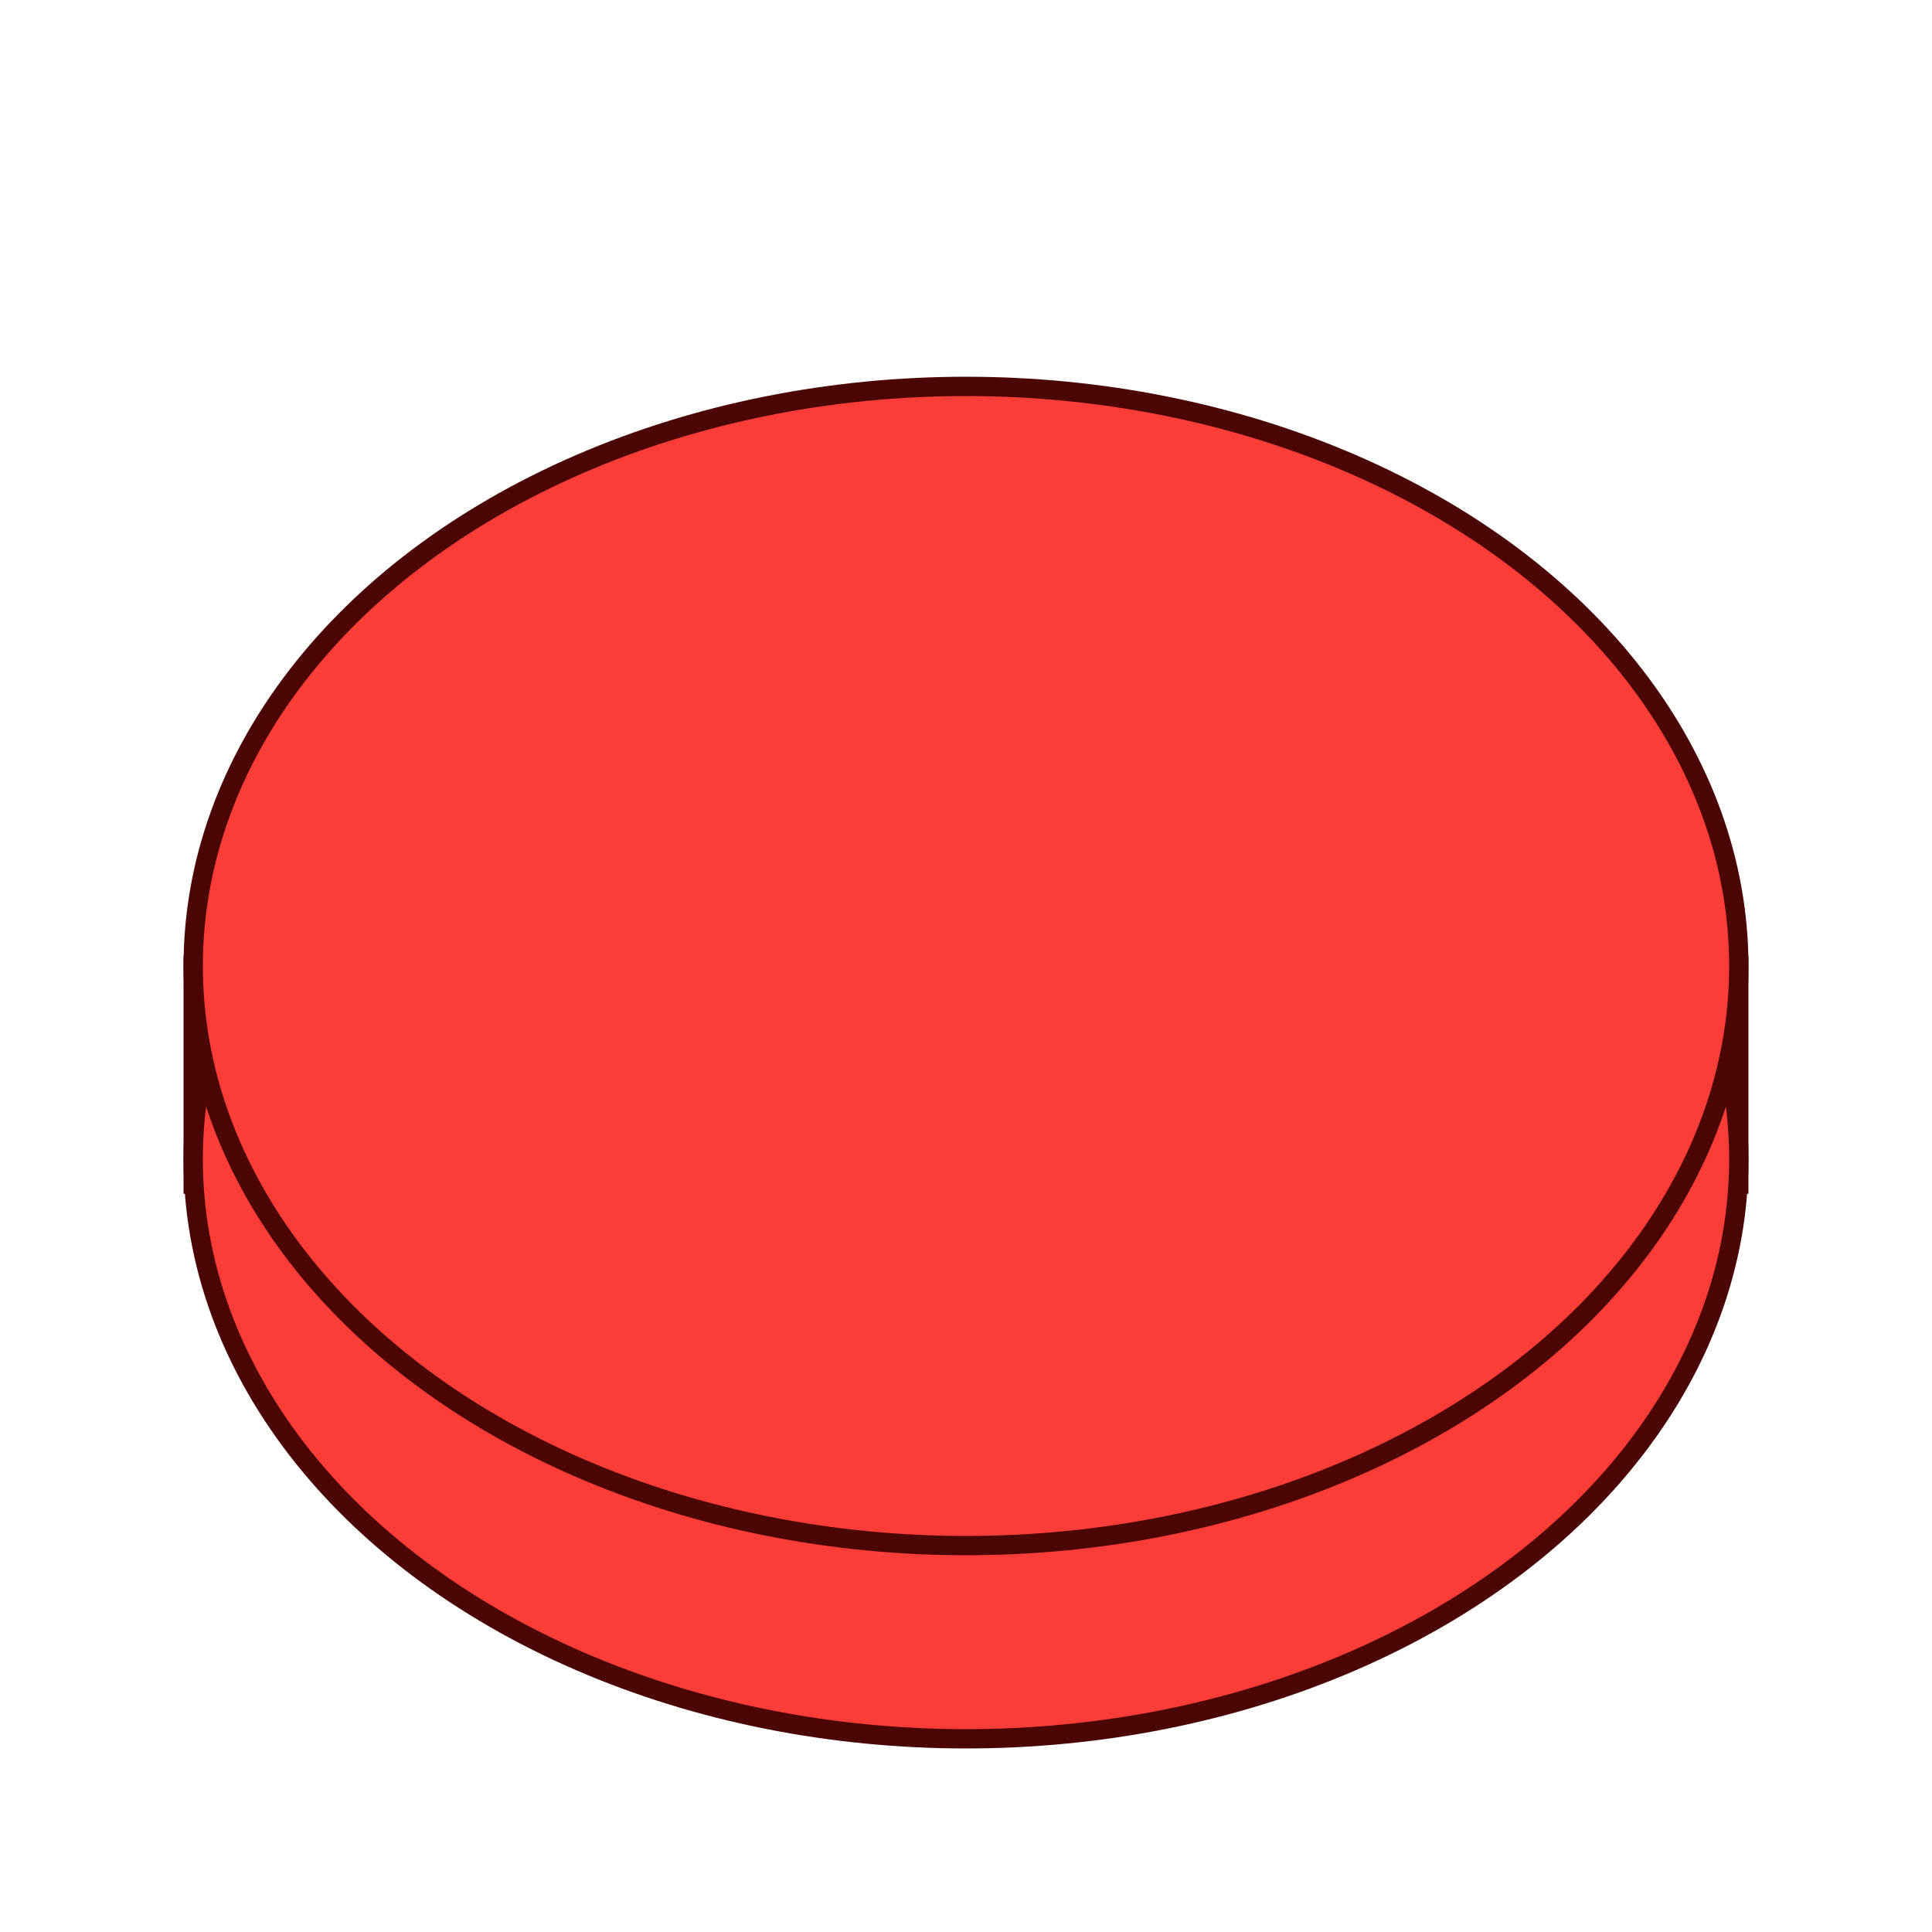 <svg width="10" height="10" xmlns="http://www.w3.org/2000/svg">
 <!-- Created with Method Draw - http://github.com/duopixel/Method-Draw/ -->
 <g>
  <title>background</title>
  <rect fill="none" id="canvas_background" height="12" width="12" y="-1" x="-1"/>
 </g>
 <g>
  <title>Layer 1</title>
  <rect stroke="#4c0505" id="svg_4" height="1.129" width="8" y="5" x="1" stroke-width="0.1" fill="#fb3d37"/>
  <ellipse ry="3" rx="4" id="svg_3" cy="6" cx="5" stroke-width="0.1" stroke="#4c0505" fill="#fb3d37"/>
  <ellipse ry="3" rx="4" id="svg_1" cy="5" cx="5" stroke-width="0.1" stroke="#4c0505" fill="#fb3d37"/>
 </g>
</svg>